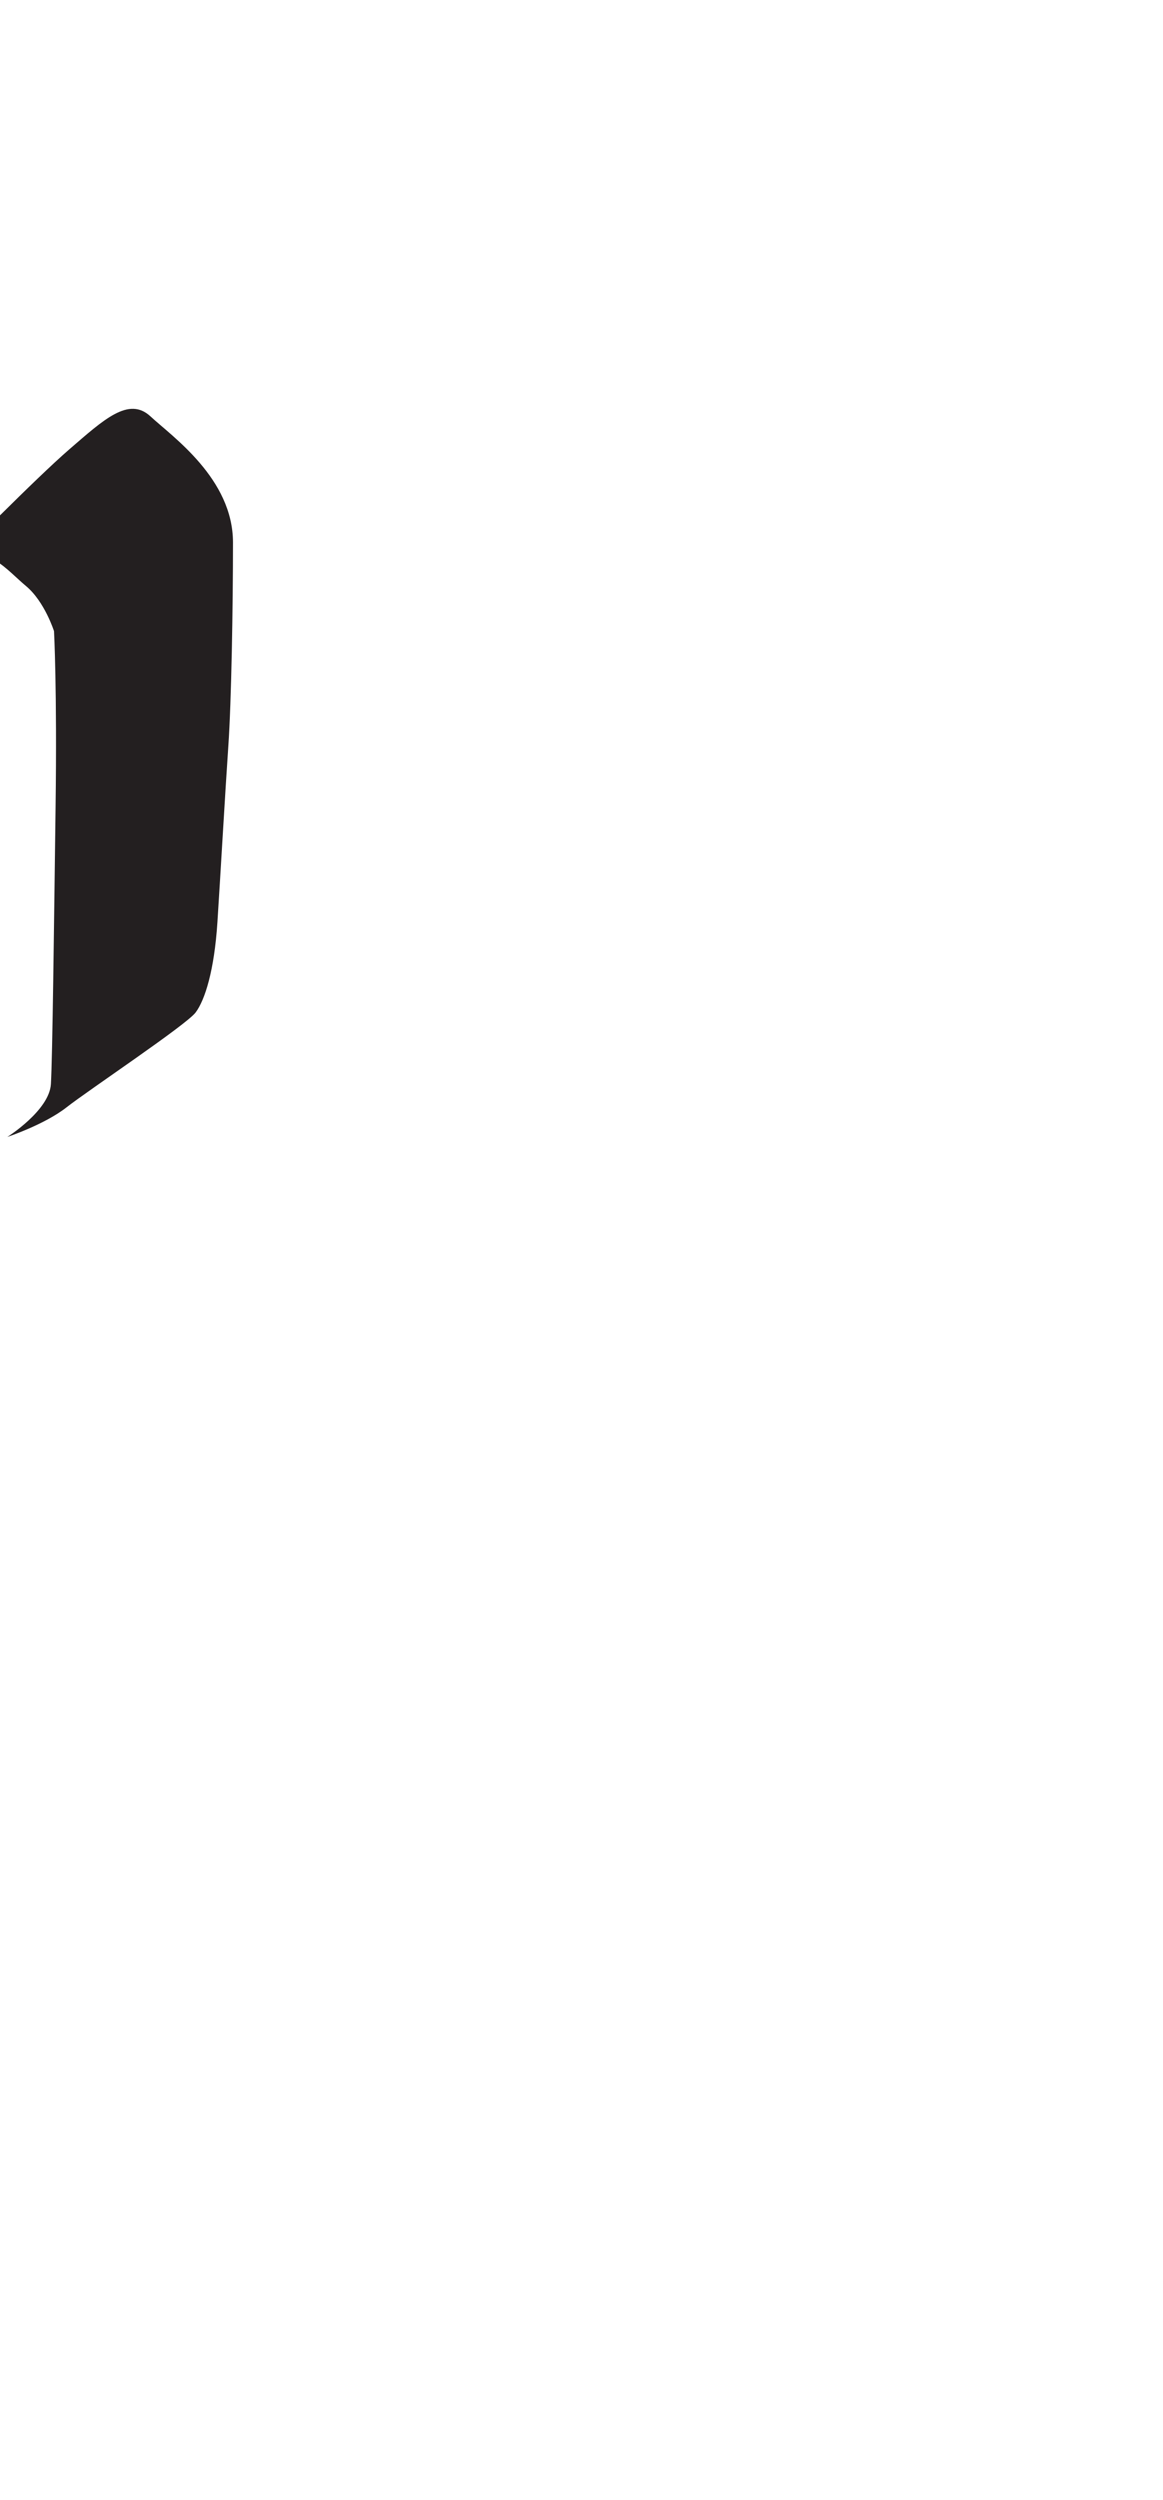 <?xml version="1.0" encoding="utf-8"?>
<!-- Generator: Adobe Illustrator 16.0.0, SVG Export Plug-In . SVG Version: 6.00 Build 0)  -->
<!DOCTYPE svg PUBLIC "-//W3C//DTD SVG 1.1//EN" "http://www.w3.org/Graphics/SVG/1.1/DTD/svg11.dtd">
<svg version="1.1" id="Layer_1" xmlns="http://www.w3.org/2000/svg" xmlns:xlink="http://www.w3.org/1999/xlink" x="0px" y="0px"
	 width="249.105px" height="535.475px" viewBox="0 0 249.105 535.475" enable-background="new 0 0 249.105 535.475"
	 xml:space="preserve">
<path fill="#231F20" d="M-9.095,119.526c0,0,16.666-16.999,24-23.333s12.668-11.333,17.334-7s17.666,13.334,17.666,27
	s-0.334,33.999-1,43.666s-1.666,27.334-2.334,37.667c-0.666,10.332-2.666,16.666-4.666,19.332c-2,2.668-23,16.668-27.666,20.334
	c-4.668,3.666-12.668,6.334-12.668,6.334s9-5.666,9.334-11.334c0.334-5.666,0.666-34,1-59.333s-0.334-37.666-0.334-37.666
	s-2-6.334-6-9.667S-3.095,116.193-9.095,119.526z"/>
</svg>
